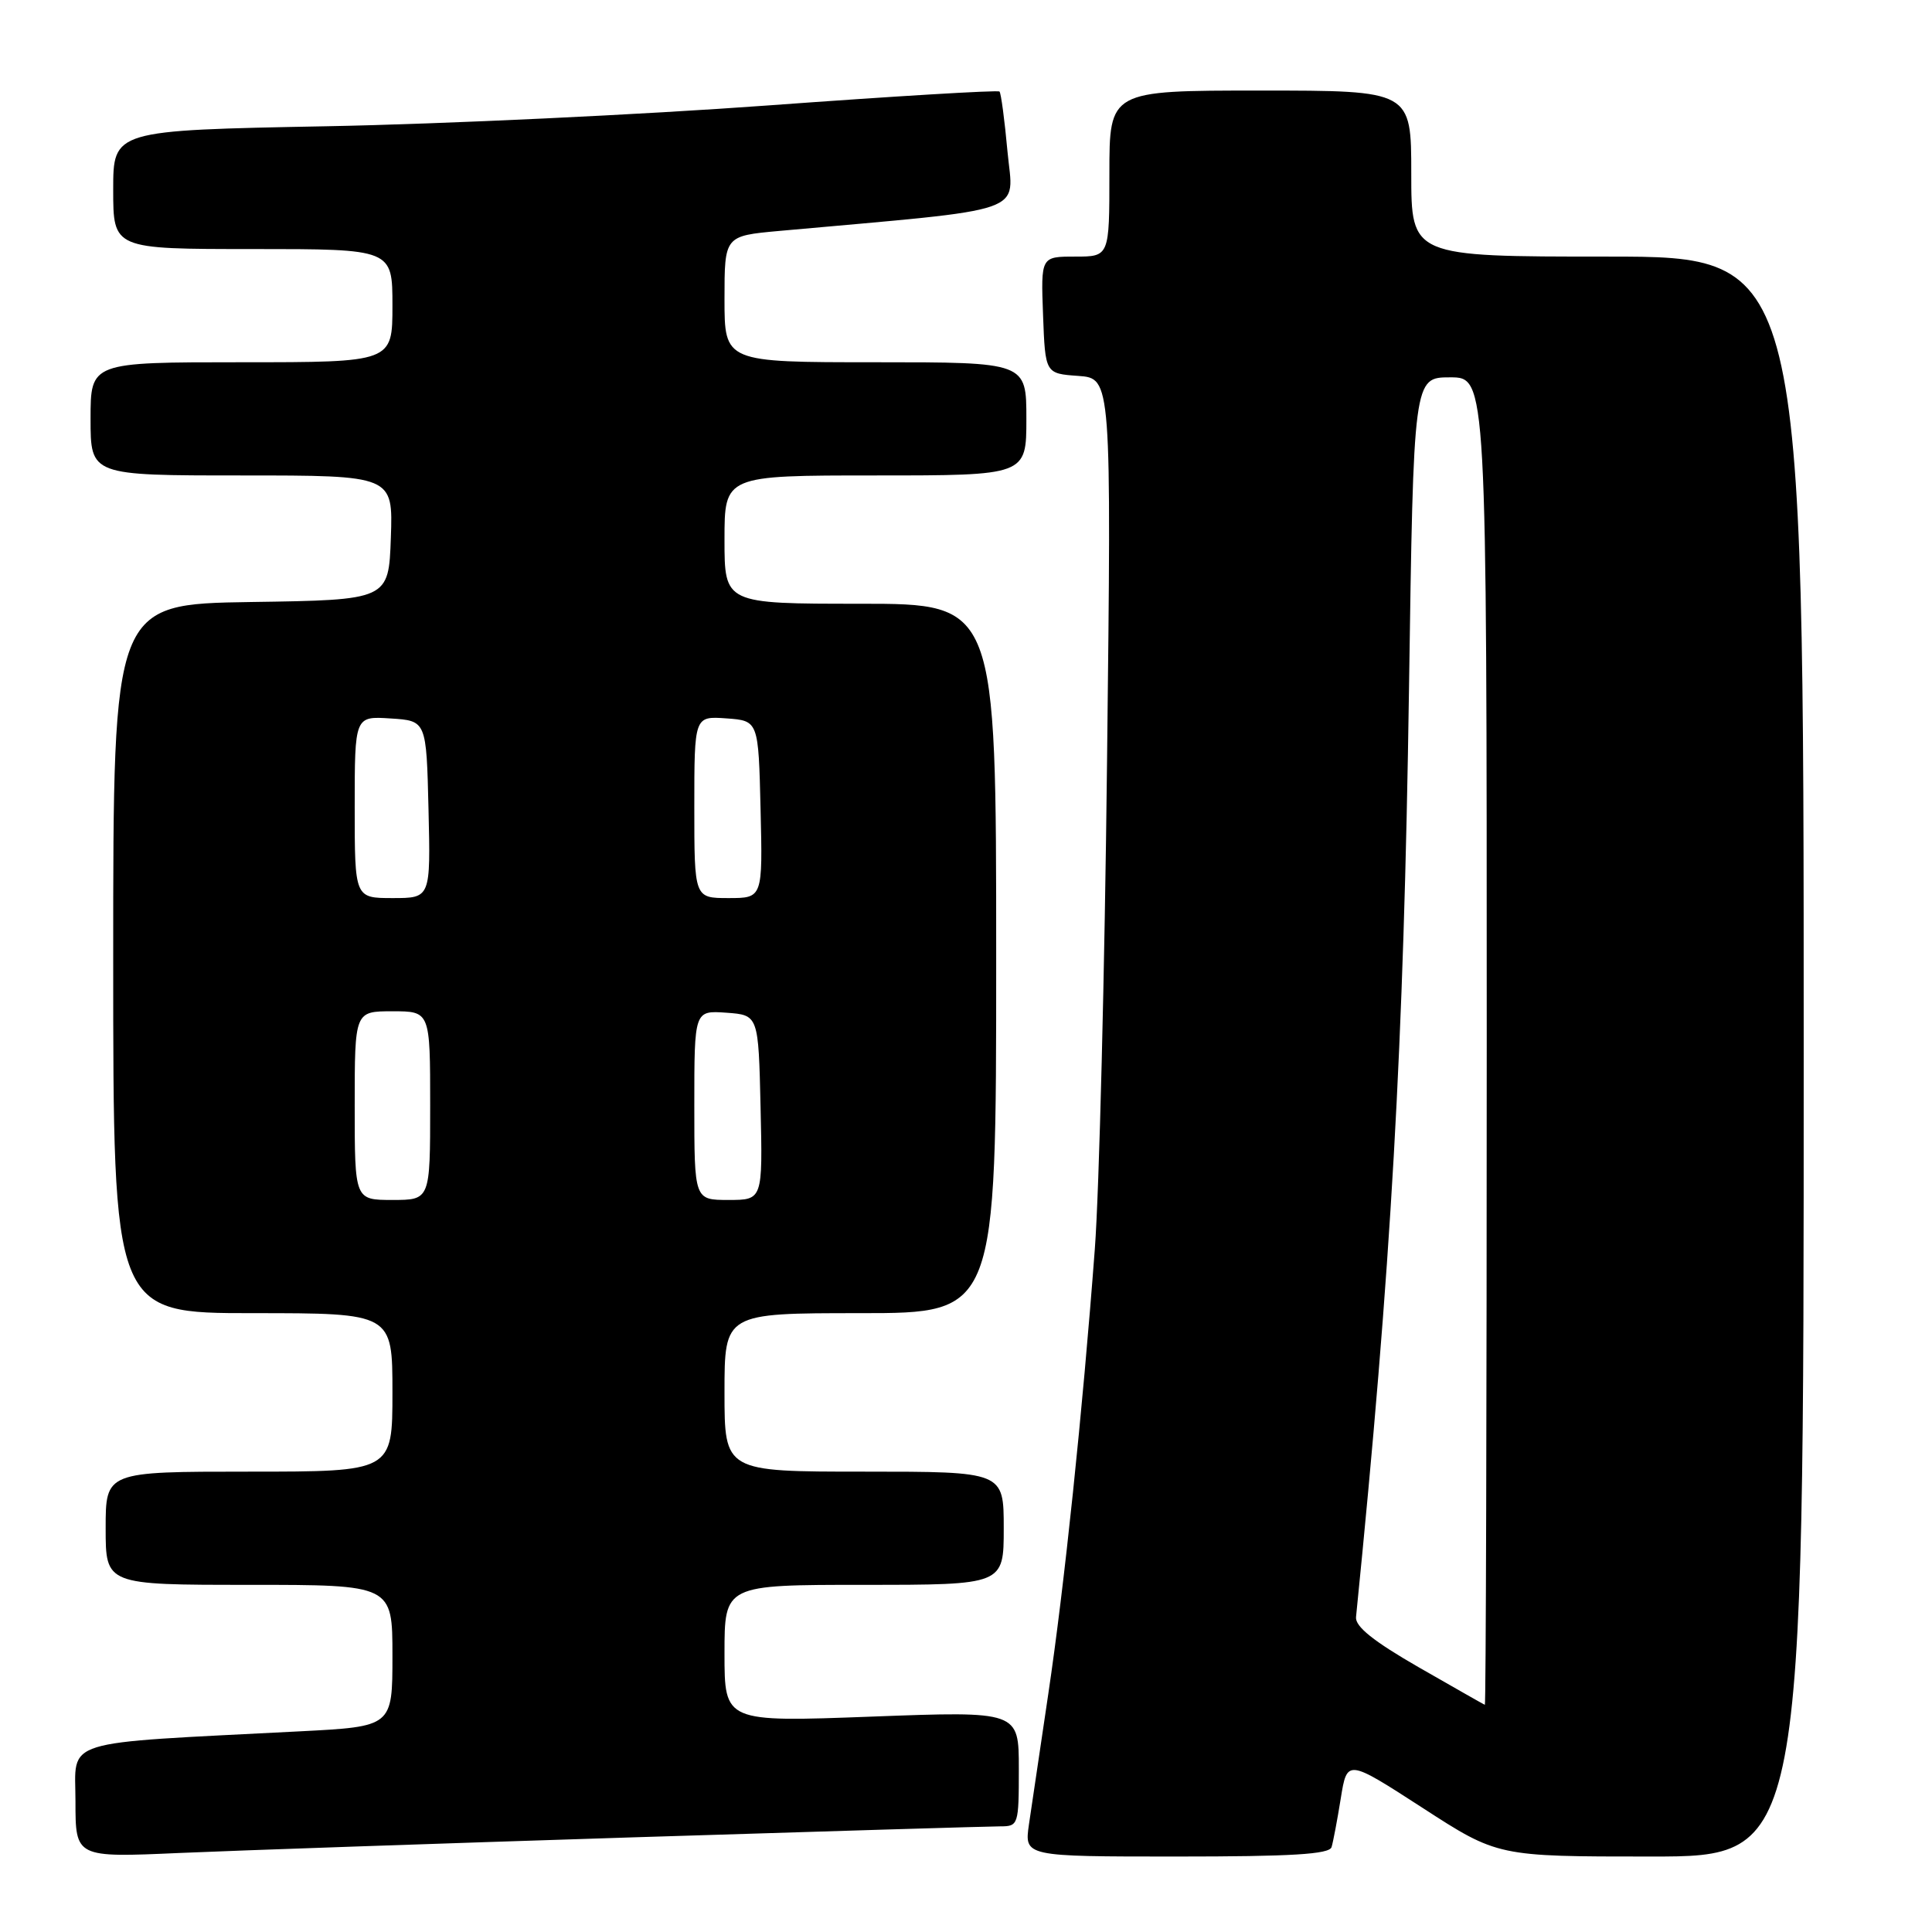 <?xml version="1.0" encoding="UTF-8" standalone="no"?>
<!DOCTYPE svg PUBLIC "-//W3C//DTD SVG 1.1//EN" "http://www.w3.org/Graphics/SVG/1.1/DTD/svg11.dtd" >
<svg xmlns="http://www.w3.org/2000/svg" xmlns:xlink="http://www.w3.org/1999/xlink" version="1.1" viewBox="0 0 256 256">
 <g >
 <path fill="currentColor"
d=" M 83.79 243.46 C 109.24 242.66 131.18 242.00 132.54 242.00 C 134.94 242.00 135.00 241.81 135.00 234.37 C 135.00 226.73 135.00 226.73 115.50 227.46 C 96.00 228.19 96.00 228.19 96.00 219.09 C 96.00 210.00 96.00 210.00 114.50 210.00 C 133.00 210.00 133.00 210.00 133.00 202.50 C 133.00 195.00 133.00 195.00 114.50 195.00 C 96.00 195.00 96.00 195.00 96.00 184.50 C 96.00 174.00 96.00 174.00 114.00 174.00 C 132.00 174.00 132.00 174.00 132.00 127.00 C 132.00 80.00 132.00 80.00 114.00 80.00 C 96.00 80.00 96.00 80.00 96.00 71.50 C 96.00 63.00 96.00 63.00 116.00 63.00 C 136.00 63.00 136.00 63.00 136.00 55.50 C 136.00 48.00 136.00 48.00 116.00 48.00 C 96.00 48.00 96.00 48.00 96.00 39.63 C 96.00 31.26 96.00 31.26 103.25 30.60 C 136.93 27.56 134.28 28.49 133.50 20.10 C 133.12 15.92 132.64 12.33 132.44 12.13 C 132.24 11.92 118.45 12.75 101.79 13.97 C 85.13 15.19 58.79 16.44 43.25 16.73 C 15.00 17.27 15.00 17.27 15.00 25.14 C 15.00 33.00 15.00 33.00 33.50 33.00 C 52.00 33.00 52.00 33.00 52.00 40.50 C 52.00 48.00 52.00 48.00 32.00 48.00 C 12.00 48.00 12.00 48.00 12.00 55.50 C 12.00 63.00 12.00 63.00 32.04 63.00 C 52.08 63.00 52.08 63.00 51.79 71.25 C 51.50 79.50 51.50 79.50 33.25 79.77 C 15.00 80.05 15.00 80.05 15.00 127.02 C 15.00 174.00 15.00 174.00 33.50 174.00 C 52.00 174.00 52.00 174.00 52.00 184.50 C 52.00 195.00 52.00 195.00 33.00 195.00 C 14.00 195.00 14.00 195.00 14.00 202.50 C 14.00 210.00 14.00 210.00 33.00 210.00 C 52.00 210.00 52.00 210.00 52.00 219.39 C 52.00 228.78 52.00 228.78 39.75 229.41 C 7.53 231.07 10.00 230.30 10.00 238.68 C 10.00 246.14 10.00 246.14 23.75 245.53 C 31.31 245.20 58.33 244.27 83.79 243.46 Z  M 176.44 244.75 C 176.65 244.06 177.20 241.16 177.66 238.29 C 178.50 233.09 178.50 233.09 188.48 239.54 C 198.45 246.00 198.45 246.00 218.73 246.00 C 239.00 246.00 239.00 246.00 239.00 140.00 C 239.00 34.00 239.00 34.00 213.00 34.00 C 187.00 34.00 187.00 34.00 187.00 23.00 C 187.00 12.00 187.00 12.00 167.00 12.00 C 147.00 12.00 147.00 12.00 147.00 23.00 C 147.00 34.00 147.00 34.00 142.46 34.00 C 137.92 34.00 137.92 34.00 138.21 41.75 C 138.50 49.50 138.50 49.50 142.88 49.81 C 147.27 50.13 147.27 50.13 146.69 100.81 C 146.38 128.69 145.65 157.80 145.07 165.50 C 143.44 187.18 141.03 210.18 138.90 224.48 C 137.83 231.64 136.68 239.41 136.34 241.75 C 135.73 246.00 135.73 246.00 155.90 246.00 C 171.16 246.00 176.15 245.70 176.44 244.75 Z  M 47.00 146.50 C 47.00 134.00 47.00 134.00 52.00 134.00 C 57.00 134.00 57.00 134.00 57.00 146.50 C 57.00 159.00 57.00 159.00 52.00 159.00 C 47.00 159.00 47.00 159.00 47.00 146.50 Z  M 92.00 146.44 C 92.00 133.89 92.00 133.89 96.25 134.19 C 100.50 134.50 100.50 134.50 100.78 146.75 C 101.06 159.00 101.06 159.00 96.53 159.00 C 92.00 159.00 92.00 159.00 92.00 146.44 Z  M 47.00 106.95 C 47.00 94.89 47.00 94.89 51.75 95.20 C 56.50 95.50 56.50 95.50 56.78 107.25 C 57.06 119.00 57.06 119.00 52.03 119.00 C 47.00 119.00 47.00 119.00 47.00 106.95 Z  M 92.00 106.94 C 92.00 94.89 92.00 94.89 96.25 95.19 C 100.50 95.50 100.50 95.50 100.78 107.25 C 101.06 119.00 101.06 119.00 96.53 119.00 C 92.00 119.00 92.00 119.00 92.00 106.94 Z  M 188.00 220.93 C 182.00 217.48 179.55 215.52 179.68 214.27 C 184.35 167.86 186.00 138.81 186.70 91.25 C 187.30 50.00 187.30 50.00 192.15 50.00 C 197.00 50.00 197.00 50.00 197.00 138.00 C 197.00 186.40 196.89 225.96 196.75 225.90 C 196.61 225.85 192.68 223.61 188.00 220.93 Z "/>
</g>
</svg>